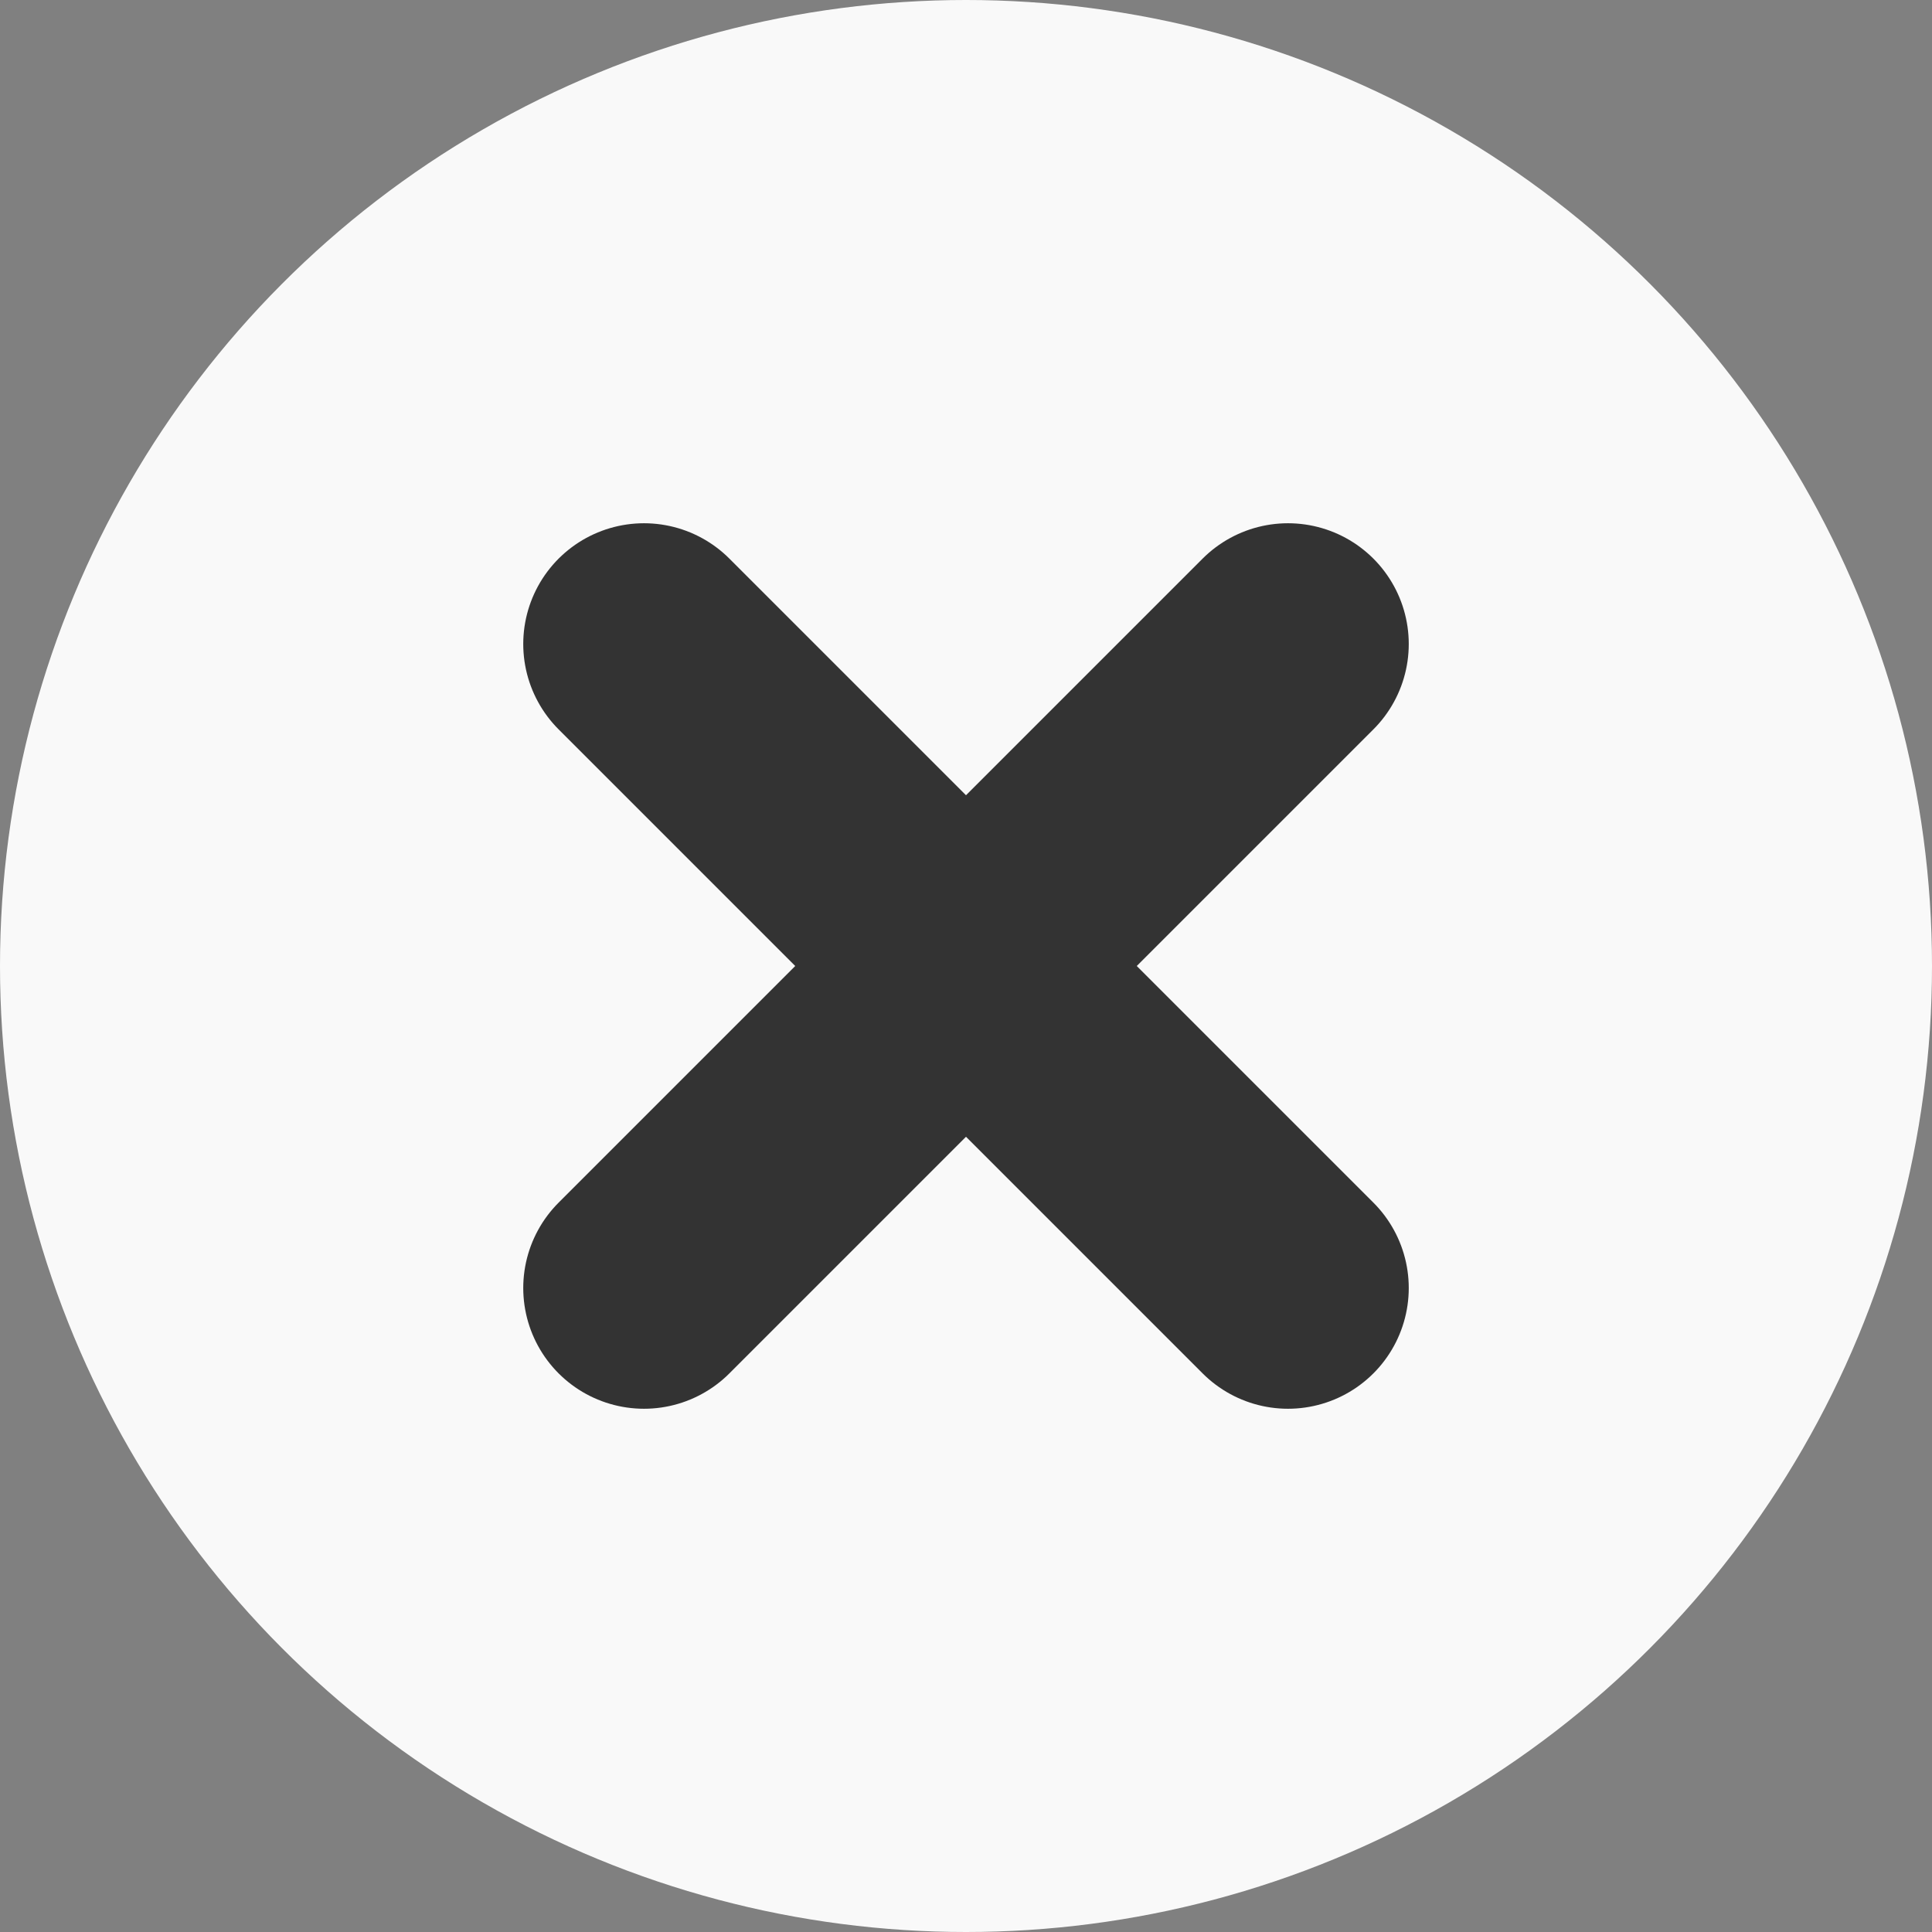 <svg width="12" height="12" viewBox="0 0 12 12" fill="none" xmlns="http://www.w3.org/2000/svg">
<rect x="0" y="0" width="12" height="12" fill="#808080" stroke="none"/>
<circle cx="6" cy="6" r="6" fill="#F9F9F9"/>
<path d="M8 4L6 6M6 6L4 8M6 6L8 8M6 6L4 4" stroke="#333333" stroke-width="1.5" stroke-linecap="round" stroke-linejoin="round"/>
</svg>
